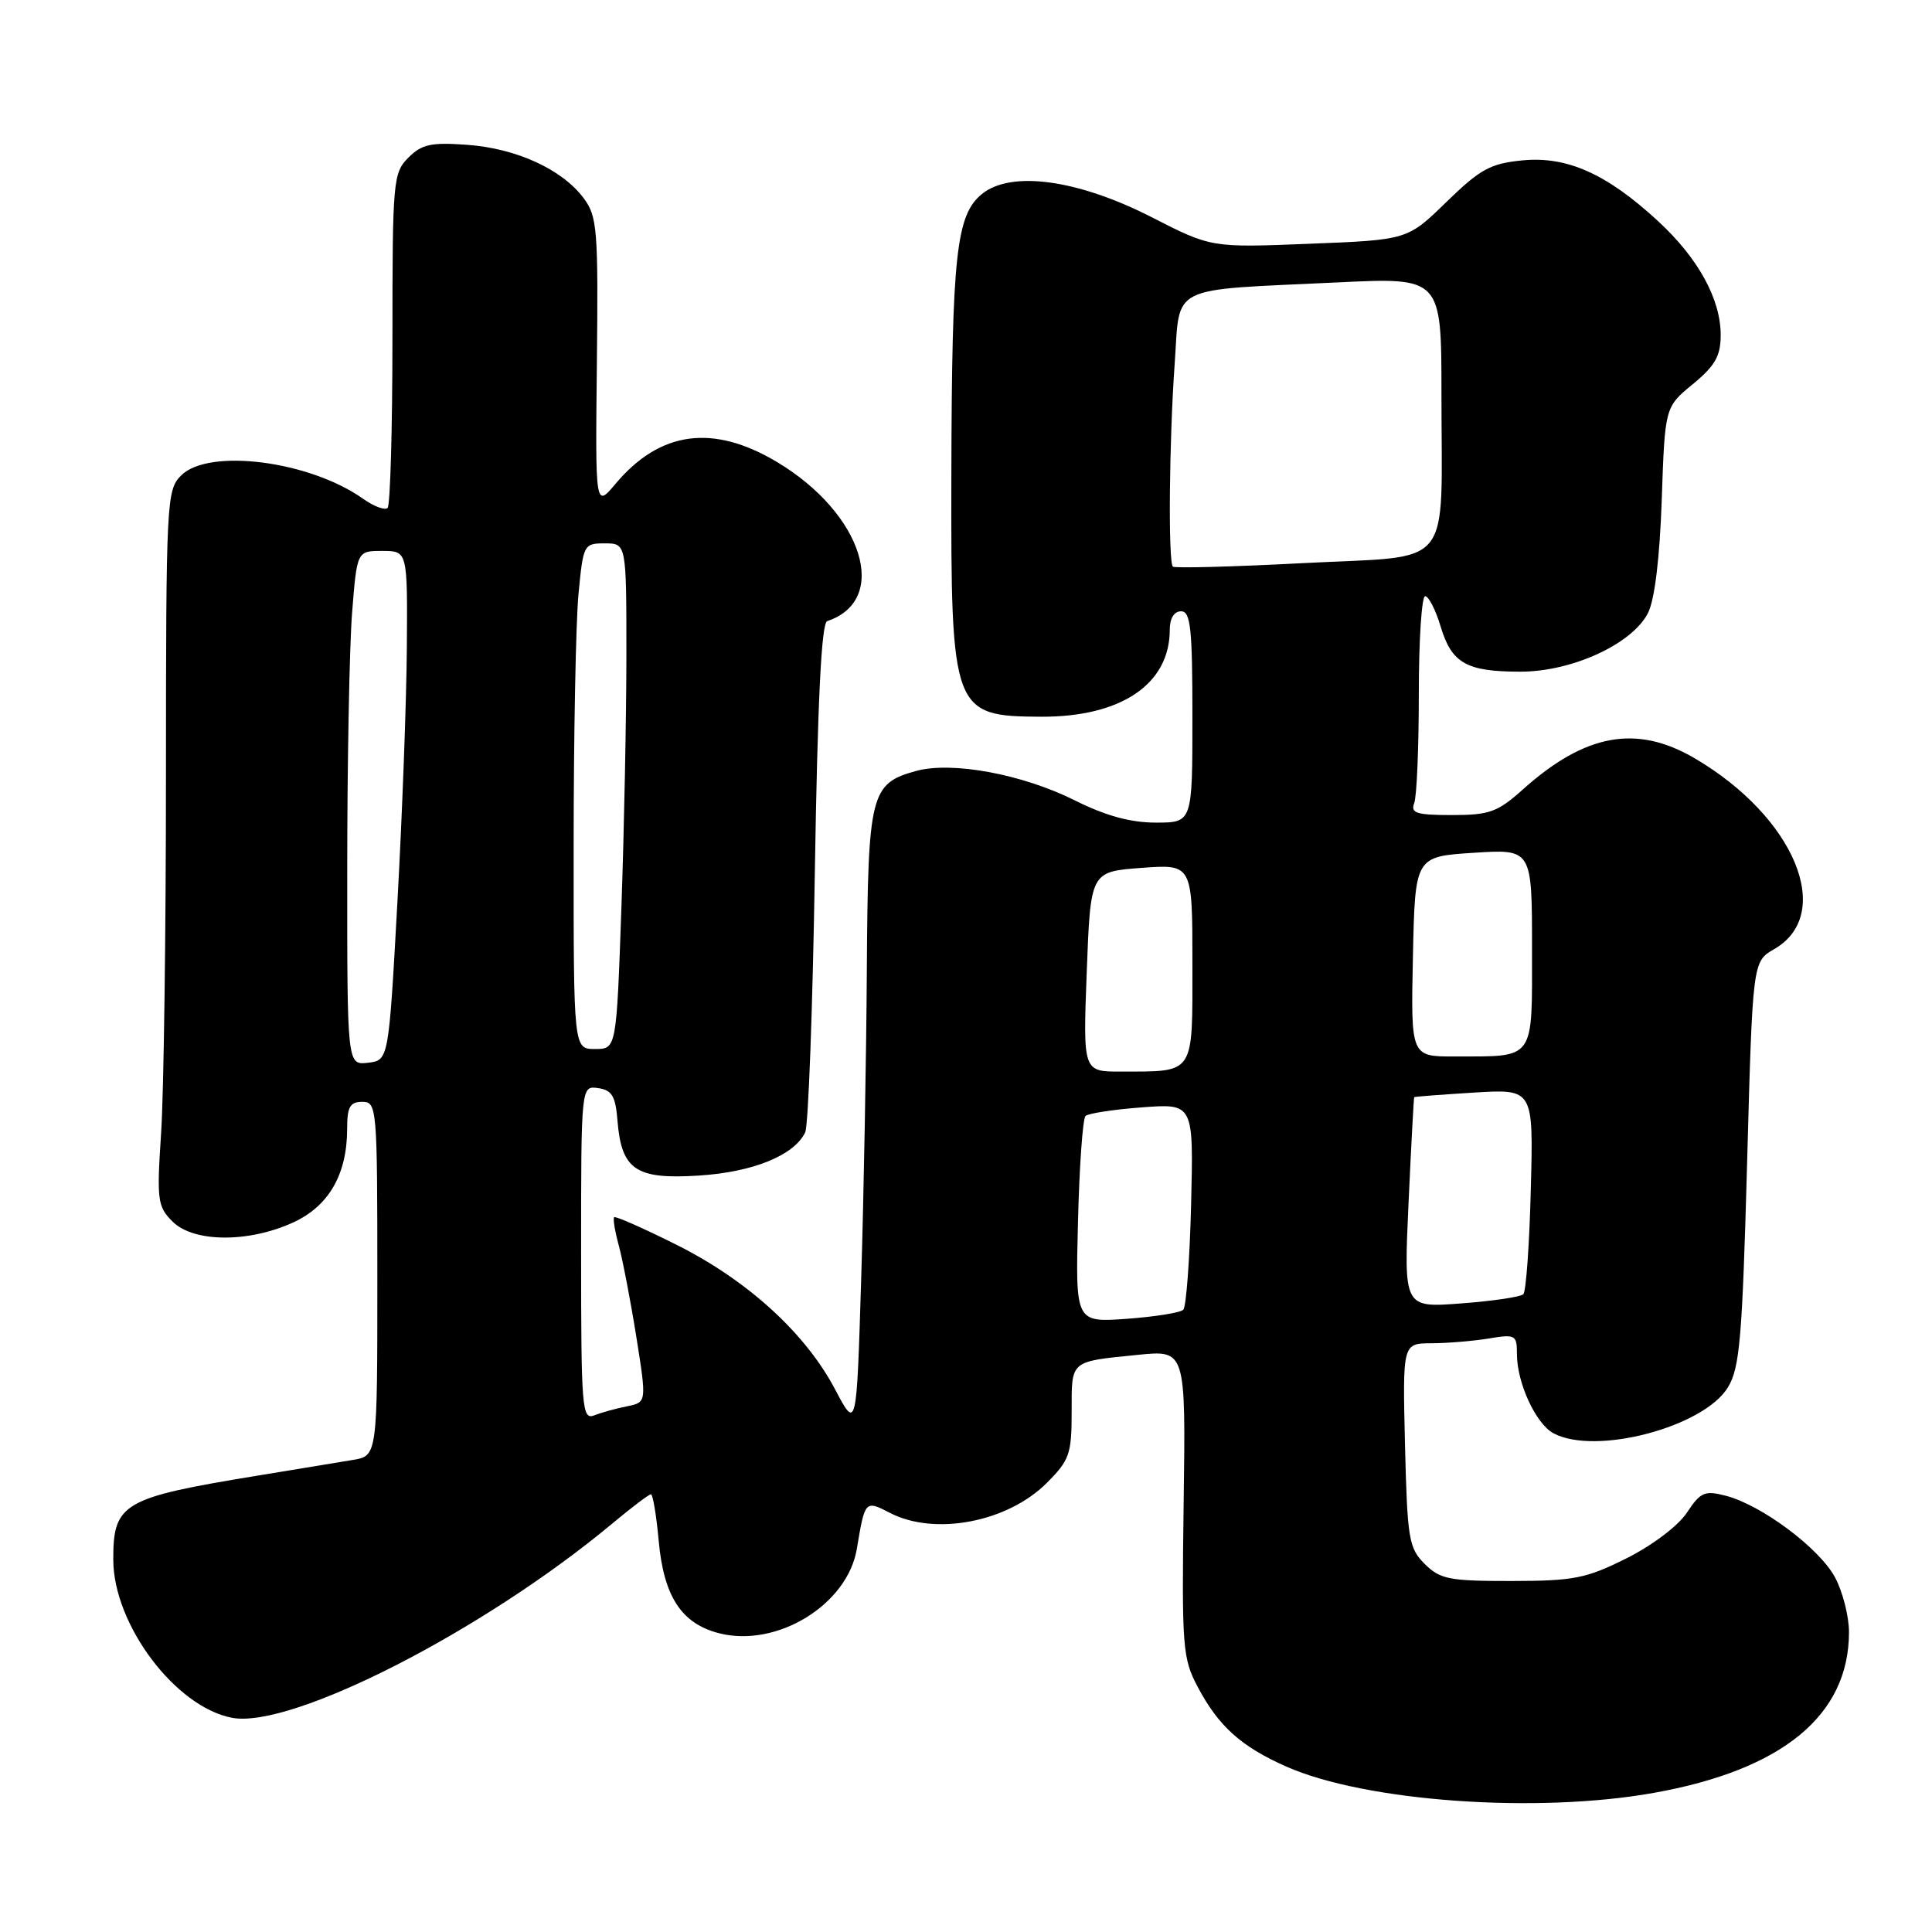 <?xml version="1.0" encoding="UTF-8" standalone="no"?>
<!DOCTYPE svg PUBLIC "-//W3C//DTD SVG 1.1//EN" "http://www.w3.org/Graphics/SVG/1.1/DTD/svg11.dtd" >
<svg xmlns="http://www.w3.org/2000/svg" xmlns:xlink="http://www.w3.org/1999/xlink" version="1.1" viewBox="0 0 256 256">
 <g >
 <path fill="currentColor"
d=" M 219.11 237.57 C 236.19 234.53 245.00 227.28 245.00 216.27 C 245.00 214.18 244.17 210.91 243.15 209.01 C 241.07 205.14 233.42 199.42 228.66 198.19 C 225.88 197.47 225.32 197.71 223.52 200.44 C 222.37 202.18 218.92 204.79 215.51 206.49 C 210.17 209.16 208.53 209.48 200.29 209.49 C 192.02 209.50 190.83 209.26 188.78 207.23 C 186.67 205.12 186.48 203.95 186.17 191.48 C 185.85 178.00 185.85 178.00 189.67 177.99 C 191.78 177.98 195.19 177.70 197.25 177.36 C 200.80 176.77 201.00 176.88 201.00 179.40 C 201.00 183.24 203.50 188.66 205.85 189.92 C 211.40 192.89 225.75 189.10 228.96 183.83 C 230.53 181.25 230.86 177.32 231.50 154.13 C 232.23 127.41 232.23 127.41 235.08 125.77 C 243.16 121.13 237.80 108.24 224.56 100.48 C 216.85 95.96 210.04 97.20 201.75 104.64 C 198.43 107.61 197.34 108.00 192.39 108.00 C 187.69 108.00 186.88 107.74 187.39 106.42 C 187.73 105.55 188.00 99.02 188.00 91.92 C 188.00 84.81 188.38 79.00 188.84 79.00 C 189.30 79.00 190.22 80.79 190.88 82.98 C 192.35 87.89 194.30 89.00 201.47 89.00 C 208.30 89.00 216.26 85.34 218.36 81.24 C 219.25 79.50 219.92 74.01 220.19 66.22 C 220.61 53.94 220.61 53.94 224.31 50.90 C 227.27 48.46 228.00 47.17 228.00 44.39 C 228.00 39.62 225.01 34.19 219.68 29.28 C 212.92 23.04 207.65 20.68 201.75 21.25 C 197.50 21.66 196.15 22.39 191.67 26.75 C 186.50 31.79 186.50 31.79 173.50 32.30 C 160.50 32.82 160.50 32.82 152.60 28.78 C 142.82 23.78 133.98 22.57 130.12 25.70 C 126.70 28.47 126.13 33.73 126.06 62.82 C 125.99 94.30 126.21 94.91 137.93 94.97 C 148.54 95.02 155.00 90.66 155.00 83.45 C 155.00 81.94 155.57 81.00 156.50 81.00 C 157.76 81.00 158.00 83.22 158.00 95.00 C 158.00 109.00 158.00 109.00 153.16 109.00 C 149.80 109.00 146.51 108.10 142.41 106.05 C 135.44 102.57 126.12 100.85 121.37 102.16 C 115.34 103.83 115.01 105.14 114.86 128.47 C 114.79 140.04 114.45 158.50 114.11 169.50 C 113.50 189.50 113.50 189.50 110.66 184.11 C 106.73 176.65 99.07 169.66 89.66 164.95 C 85.28 162.76 81.56 161.11 81.38 161.29 C 81.20 161.47 81.48 163.16 82.00 165.06 C 82.51 166.95 83.56 172.40 84.32 177.16 C 85.69 185.81 85.69 185.81 83.10 186.34 C 81.67 186.62 79.71 187.16 78.75 187.54 C 77.12 188.17 77.00 186.75 77.00 166.04 C 77.00 143.86 77.00 143.86 79.25 144.18 C 81.09 144.44 81.56 145.23 81.82 148.50 C 82.35 155.02 84.26 156.30 92.57 155.77 C 99.76 155.32 105.21 153.11 106.69 150.05 C 107.11 149.20 107.68 133.69 107.97 115.58 C 108.34 92.81 108.84 82.55 109.61 82.30 C 117.95 79.52 114.35 68.06 103.01 61.25 C 94.50 56.15 87.47 57.08 81.56 64.11 C 78.88 67.30 78.88 67.30 79.09 48.09 C 79.28 30.39 79.14 28.67 77.34 26.26 C 74.49 22.44 68.42 19.66 61.91 19.19 C 57.12 18.84 55.89 19.11 54.11 20.89 C 52.09 22.91 52.00 23.95 52.00 44.83 C 52.00 56.84 51.71 66.95 51.36 67.30 C 51.01 67.65 49.55 67.11 48.11 66.09 C 41.02 61.06 27.65 59.35 24.00 63.00 C 22.07 64.93 22.00 66.34 21.99 102.75 C 21.99 123.51 21.70 144.82 21.35 150.11 C 20.76 159.05 20.87 159.87 22.86 161.86 C 25.63 164.63 32.86 164.70 38.79 162.01 C 43.56 159.84 46.00 155.63 46.00 149.53 C 46.00 146.67 46.38 146.00 48.00 146.00 C 49.94 146.00 50.00 146.67 50.00 169.45 C 50.00 192.91 50.00 192.91 46.75 193.45 C 44.96 193.75 39.23 194.69 34.00 195.55 C 16.24 198.46 14.99 199.19 15.01 206.68 C 15.03 215.27 23.26 226.21 30.76 227.62 C 38.65 229.09 64.08 216.09 81.14 201.87 C 83.69 199.74 85.99 198.00 86.25 198.00 C 86.51 198.00 86.97 200.77 87.28 204.15 C 87.95 211.56 90.30 215.15 95.31 216.42 C 102.97 218.36 112.31 212.62 113.54 205.21 C 114.61 198.79 114.63 198.76 117.93 200.47 C 123.87 203.54 133.50 201.70 138.70 196.50 C 141.72 193.48 142.00 192.67 142.00 187.07 C 142.00 180.17 141.69 180.44 150.81 179.52 C 157.12 178.89 157.12 178.89 156.84 199.19 C 156.58 218.25 156.70 219.75 158.69 223.50 C 161.46 228.74 164.44 231.42 170.44 234.08 C 180.93 238.72 203.58 240.34 219.11 237.57 Z  M 142.84 161.87 C 143.02 154.52 143.47 148.22 143.84 147.87 C 144.20 147.53 147.57 147.01 151.33 146.73 C 158.15 146.22 158.15 146.22 157.83 159.53 C 157.65 166.85 157.18 173.16 156.79 173.55 C 156.39 173.94 153.02 174.48 149.29 174.75 C 142.50 175.23 142.50 175.23 142.84 161.87 Z  M 186.64 159.39 C 186.99 151.75 187.33 145.44 187.39 145.38 C 187.45 145.31 191.03 145.04 195.34 144.77 C 203.19 144.29 203.19 144.29 202.84 157.56 C 202.66 164.86 202.21 171.13 201.85 171.49 C 201.49 171.85 197.78 172.40 193.60 172.71 C 186.00 173.29 186.00 173.29 186.64 159.39 Z  M 144.00 128.75 C 144.50 115.50 144.50 115.50 151.25 115.00 C 158.00 114.50 158.00 114.50 158.00 127.63 C 158.00 142.59 158.42 141.96 148.50 141.99 C 143.50 142.00 143.50 142.00 144.00 128.75 Z  M 46.01 115.32 C 46.01 101.12 46.30 85.79 46.65 81.25 C 47.30 73.00 47.30 73.00 50.65 73.00 C 54.00 73.00 54.00 73.00 53.91 85.75 C 53.86 92.76 53.30 107.95 52.66 119.50 C 51.50 140.50 51.50 140.50 48.75 140.82 C 46.00 141.13 46.00 141.13 46.01 115.32 Z  M 187.22 126.75 C 187.50 113.50 187.50 113.50 195.25 113.00 C 203.00 112.50 203.00 112.50 203.00 125.63 C 203.00 140.70 203.53 139.96 192.72 139.99 C 186.94 140.00 186.94 140.00 187.22 126.75 Z  M 76.01 112.25 C 76.01 97.54 76.30 82.46 76.65 78.75 C 77.28 72.14 77.35 72.00 80.14 72.00 C 83.00 72.00 83.00 72.00 83.00 86.75 C 83.00 94.86 82.70 109.94 82.34 120.25 C 81.68 139.00 81.68 139.00 78.84 139.00 C 76.00 139.00 76.00 139.00 76.01 112.25 Z  M 155.41 75.08 C 154.78 74.45 154.92 58.42 155.65 48.22 C 156.40 37.58 154.56 38.50 177.25 37.42 C 191.00 36.76 191.00 36.76 191.00 52.25 C 191.00 75.87 192.87 73.57 172.82 74.61 C 163.47 75.10 155.64 75.31 155.41 75.08 Z "/>
</g>
</svg>